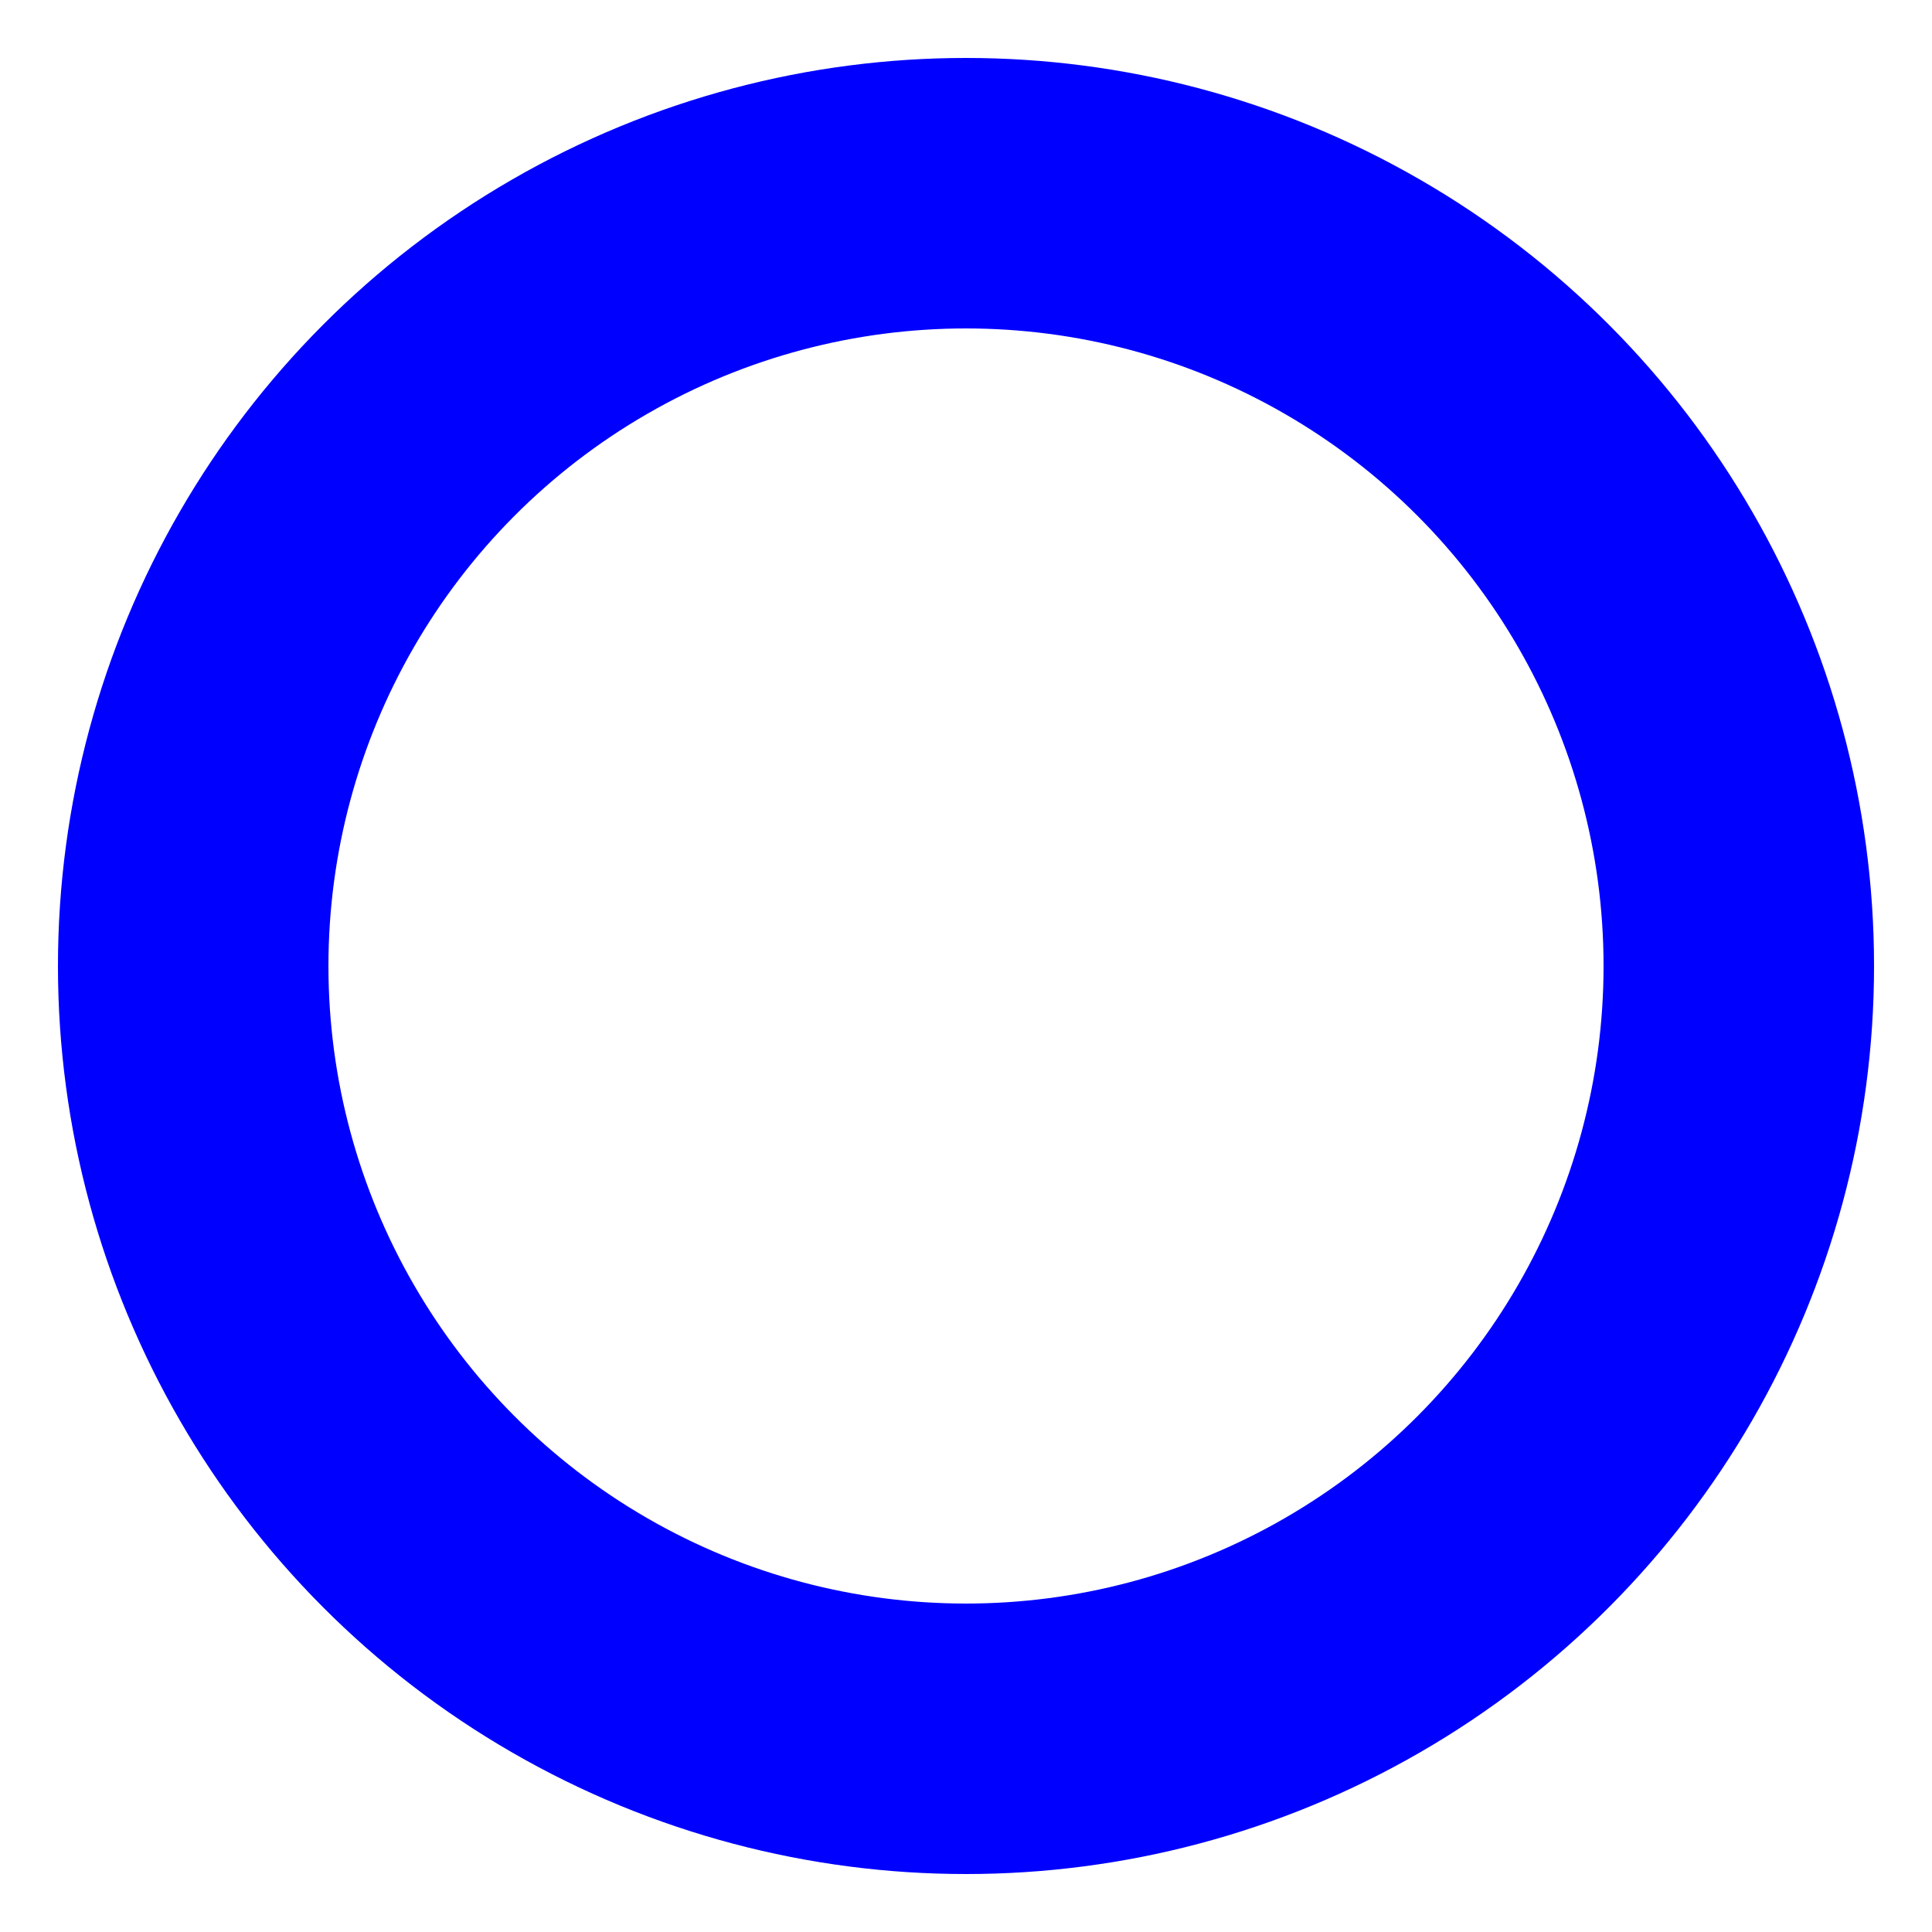 <?xml version="1.0" encoding="UTF-8"?>
<svg
        version="1.1" baseProfile="full" xmlns="http://www.w3.org/2000/svg"
        width="50px" height="50px"
>
    <g stroke="#0000FF" stroke-width="7px" fill="none">
        <circle cx="25" cy="25" r="20"/>
    </g>
</svg>